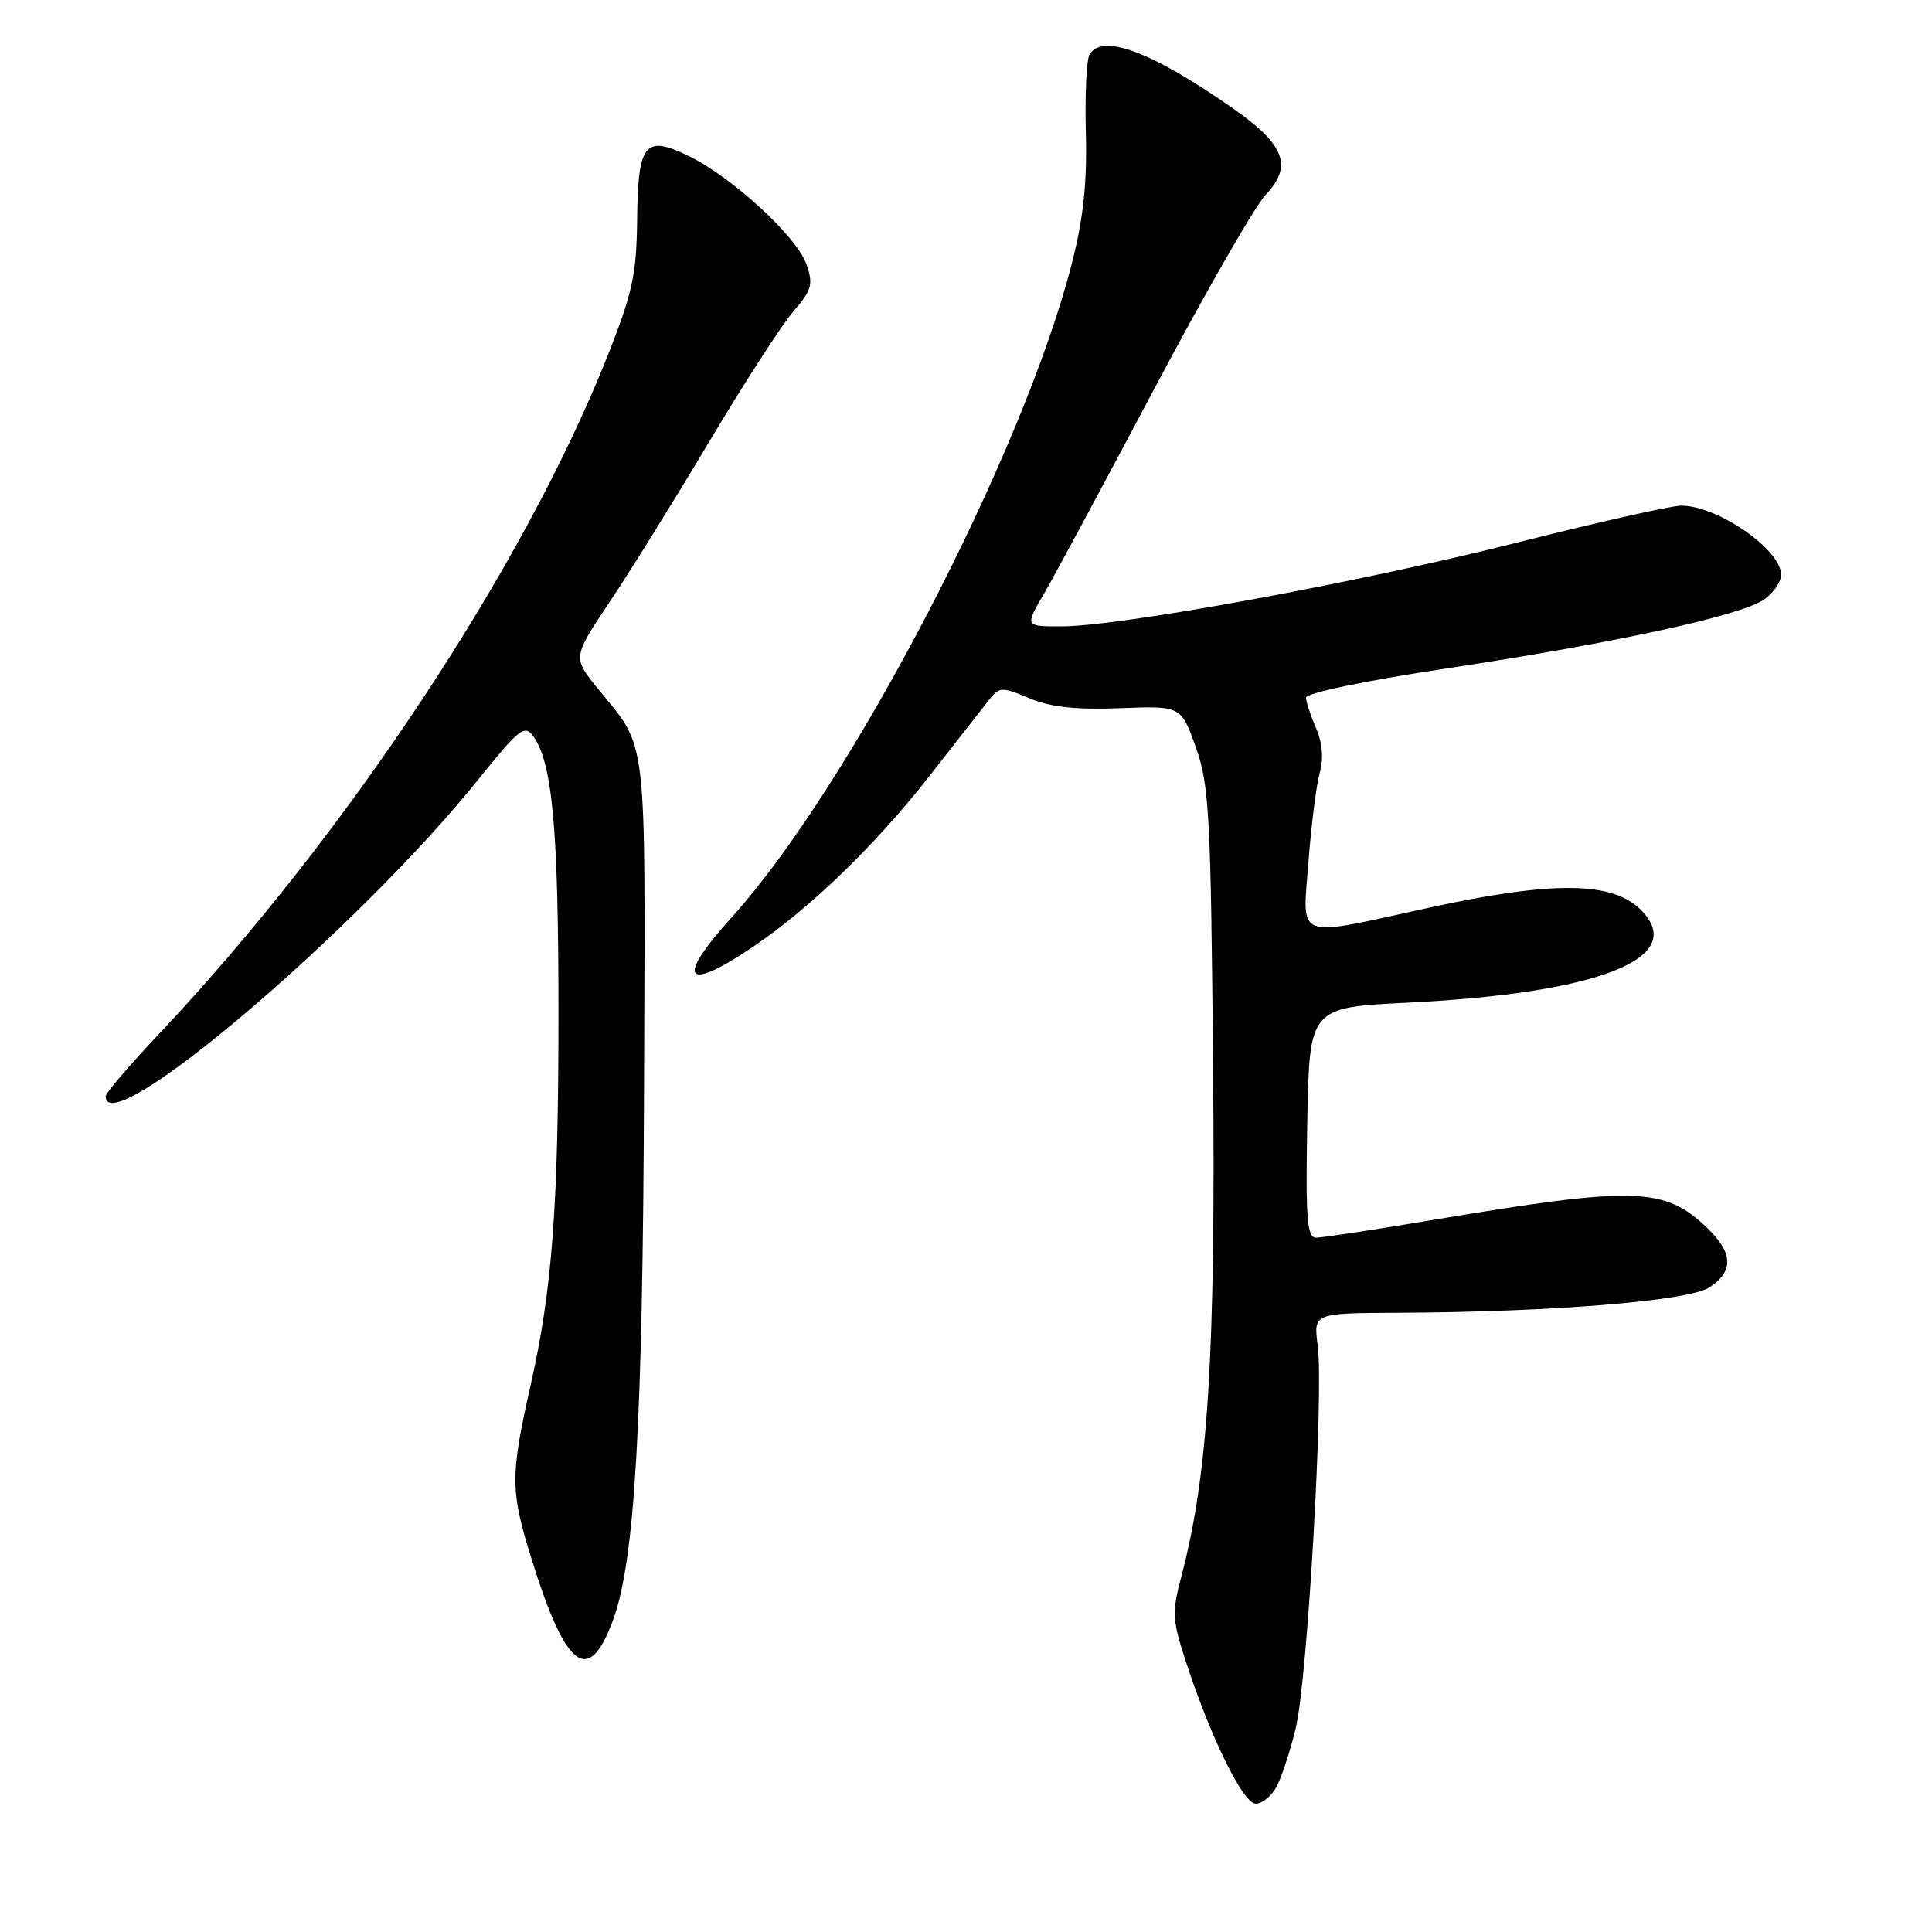 <?xml version="1.0" encoding="UTF-8" standalone="no"?>
<!DOCTYPE svg PUBLIC "-//W3C//DTD SVG 1.1//EN" "http://www.w3.org/Graphics/SVG/1.1/DTD/svg11.dtd" >
<svg xmlns="http://www.w3.org/2000/svg" xmlns:xlink="http://www.w3.org/1999/xlink" version="1.1" viewBox="0 0 256 256">
 <g >
 <path fill="currentColor"
d=" M 169.15 236.75 C 169.81 235.51 170.96 232.03 171.69 229.00 C 173.25 222.60 175.43 184.49 174.60 178.25 C 174.04 174.00 174.04 174.00 185.27 173.95 C 205.63 173.86 223.77 172.38 226.50 170.59 C 229.76 168.45 229.66 166.01 226.17 162.67 C 220.56 157.29 216.62 157.17 190.17 161.60 C 182.29 162.92 175.19 164.00 174.39 164.00 C 173.18 164.00 172.99 161.52 173.22 148.75 C 173.50 133.50 173.50 133.50 186.50 132.86 C 211.96 131.61 223.77 126.92 217.43 120.57 C 213.62 116.77 205.77 116.70 189.20 120.31 C 171.32 124.22 172.58 124.71 173.38 114.16 C 173.75 109.30 174.42 104.01 174.87 102.41 C 175.40 100.52 175.23 98.45 174.39 96.50 C 173.67 94.85 173.07 93.03 173.05 92.45 C 173.02 91.84 180.94 90.19 191.75 88.56 C 213.84 85.22 230.36 81.65 233.65 79.50 C 234.94 78.65 236.00 77.14 236.00 76.15 C 236.00 72.81 227.59 67.00 222.76 67.00 C 221.47 67.00 211.66 69.21 200.96 71.91 C 180.08 77.19 148.43 83.00 140.60 83.00 C 135.81 83.00 135.81 83.00 138.29 78.75 C 139.65 76.41 146.25 64.15 152.96 51.50 C 159.66 38.85 166.30 27.29 167.70 25.82 C 171.34 21.98 170.27 19.17 163.27 14.29 C 152.61 6.85 146.10 4.41 144.38 7.20 C 143.97 7.85 143.75 12.51 143.88 17.53 C 144.06 24.20 143.56 28.90 142.02 34.93 C 135.58 60.14 112.63 104.24 96.91 121.60 C 89.48 129.81 90.71 131.57 99.66 125.54 C 107.29 120.40 115.95 112.04 123.12 102.87 C 126.63 98.38 130.18 93.85 131.00 92.80 C 132.43 90.99 132.70 90.97 136.41 92.53 C 139.22 93.70 142.59 94.07 148.41 93.84 C 156.50 93.53 156.50 93.53 158.45 99.01 C 160.23 104.00 160.44 107.85 160.74 141.50 C 161.08 179.51 160.09 195.39 156.55 208.83 C 155.26 213.68 155.32 214.64 157.18 220.31 C 160.49 230.40 164.73 239.00 166.40 239.00 C 167.24 239.00 168.48 237.99 169.15 236.75 Z  M 81.21 214.73 C 84.12 206.88 85.18 188.76 85.34 143.50 C 85.51 96.44 85.86 99.39 79.27 91.31 C 75.86 87.12 75.86 87.12 80.75 79.81 C 83.44 75.79 89.40 66.20 93.99 58.50 C 98.58 50.80 103.59 43.05 105.12 41.27 C 107.58 38.42 107.78 37.68 106.86 35.02 C 105.58 31.34 97.02 23.48 91.25 20.67 C 85.41 17.83 84.52 18.95 84.42 29.30 C 84.34 36.32 83.79 38.87 80.57 47.00 C 69.44 75.08 45.92 110.65 21.07 137.00 C 17.18 141.12 14.00 144.84 14.00 145.25 C 14.00 151.58 47.56 123.04 63.49 103.15 C 68.74 96.61 69.52 95.99 70.63 97.51 C 73.20 101.03 74.00 109.74 74.00 134.33 C 74.00 159.85 73.18 170.79 70.32 183.50 C 67.59 195.65 67.60 197.49 70.47 206.69 C 74.99 221.18 77.98 223.42 81.21 214.73 Z "/>
</g>
</svg>